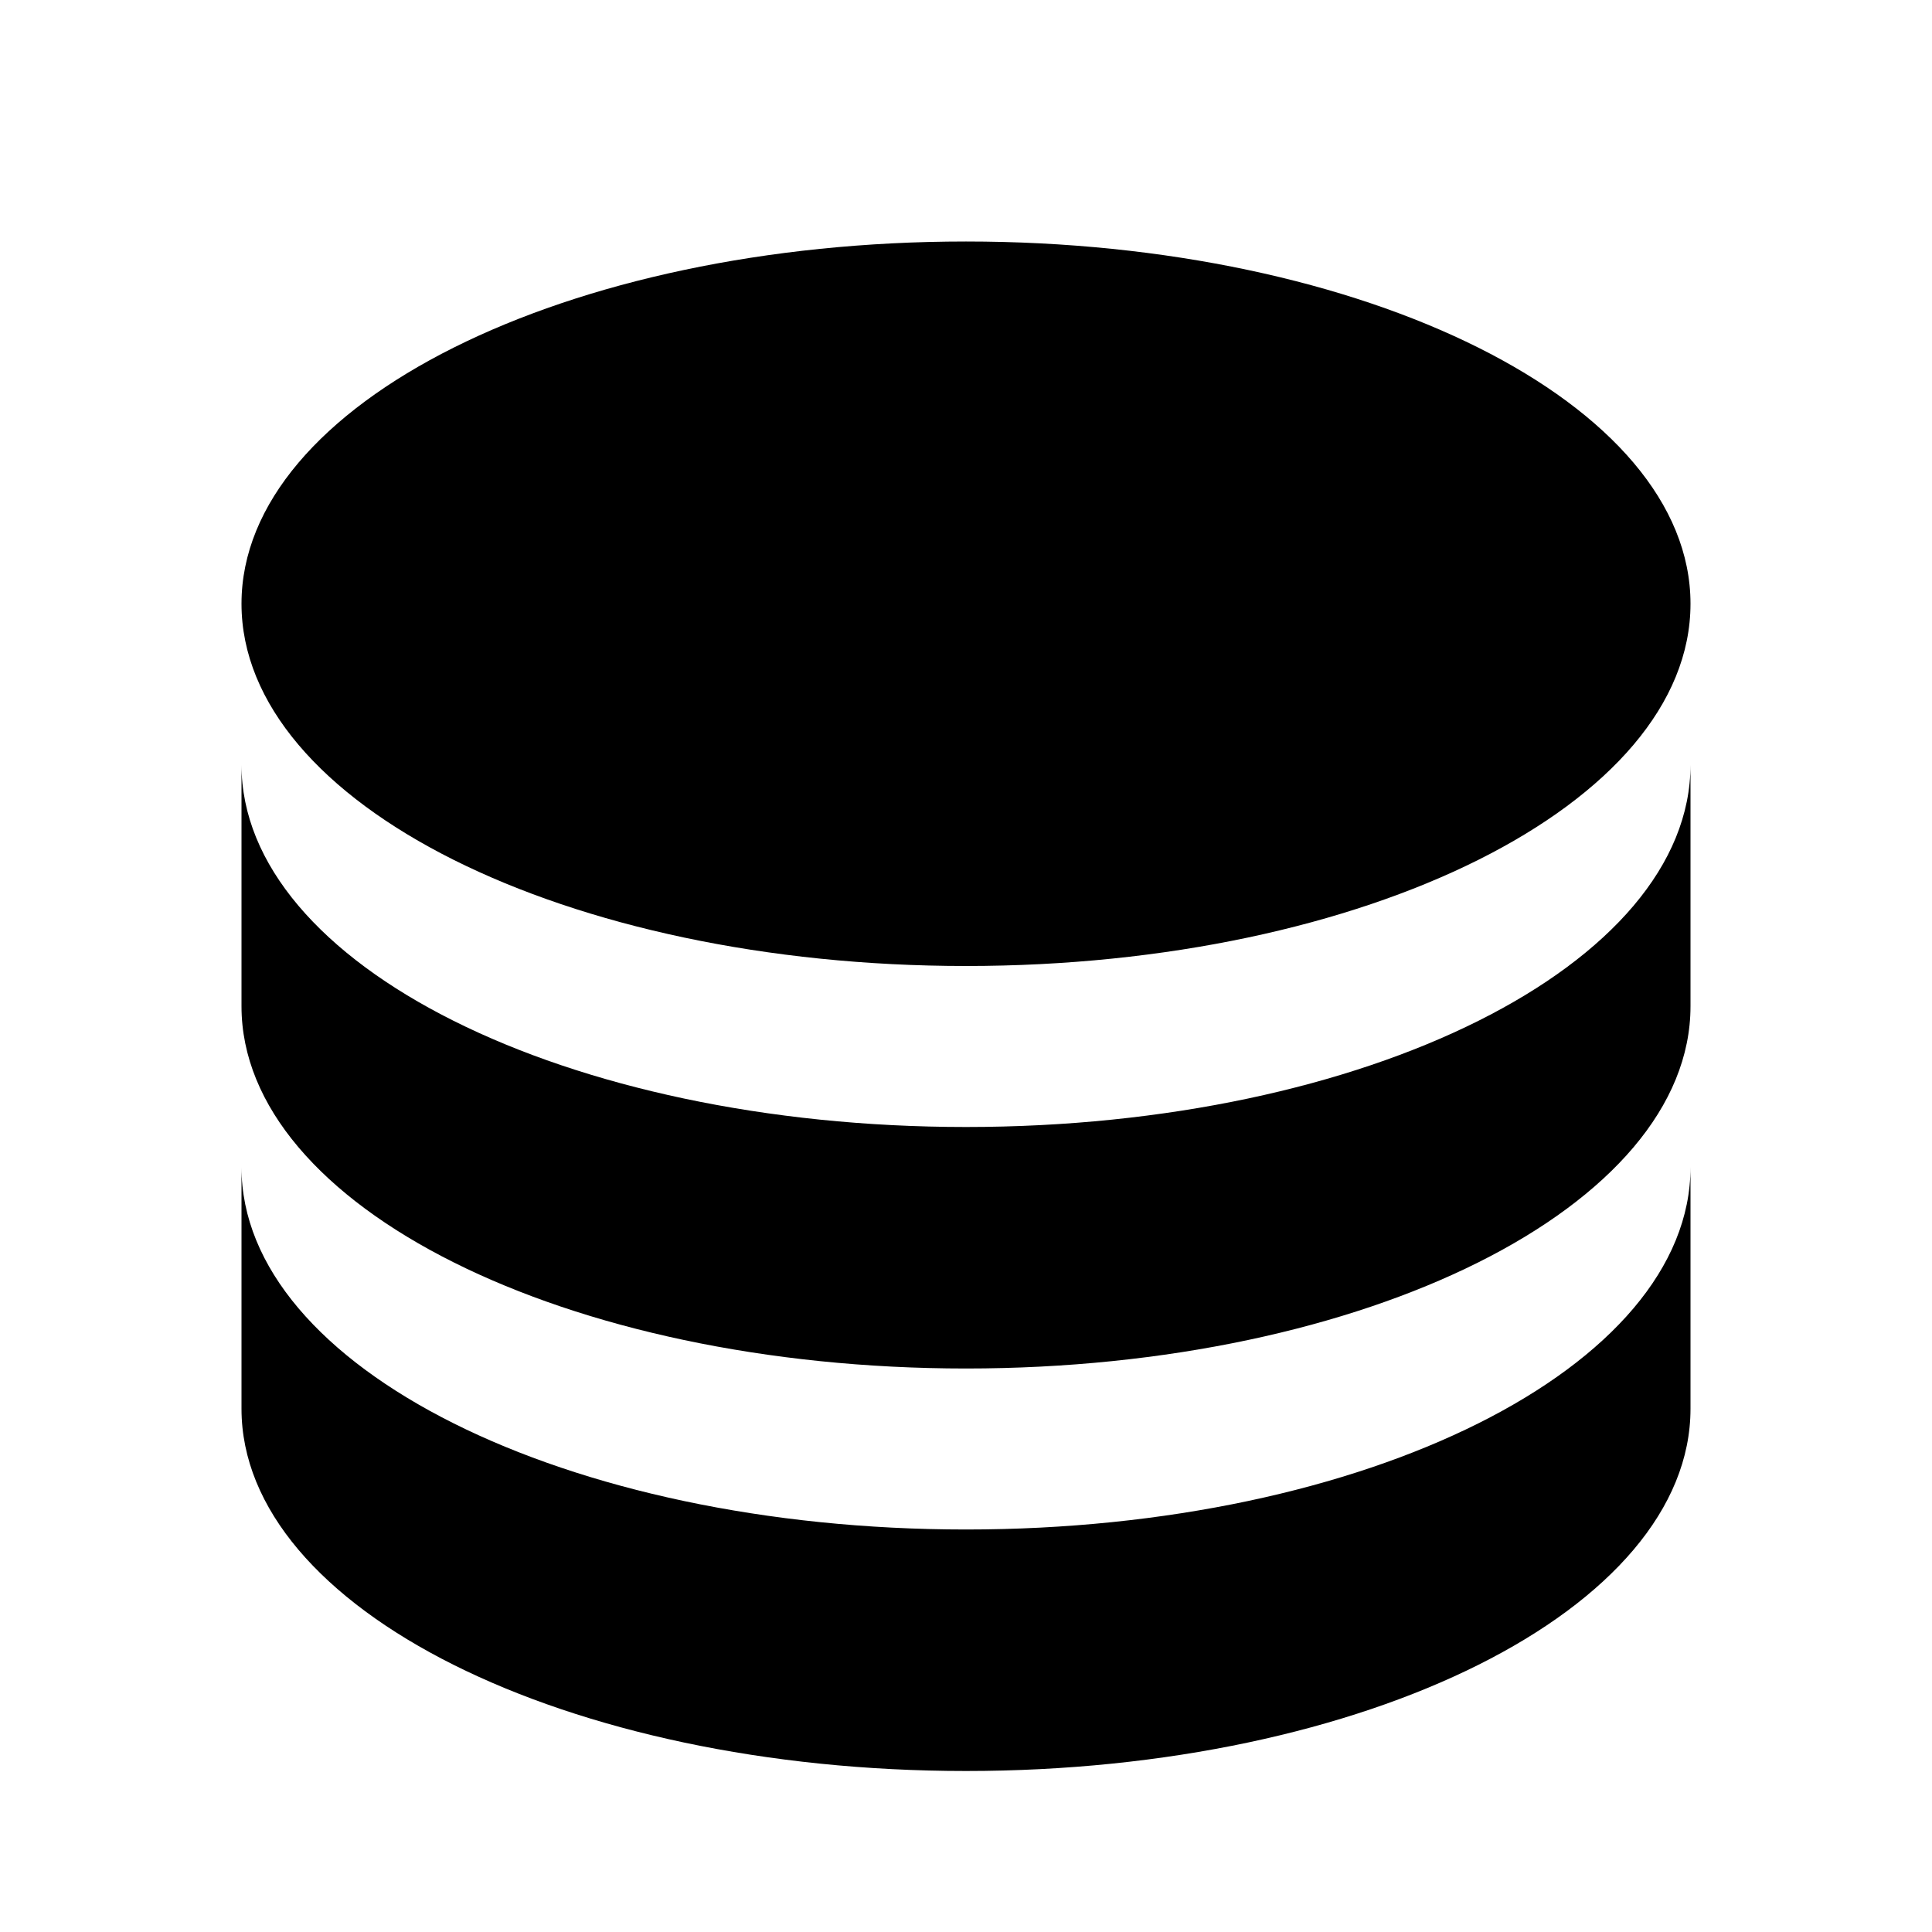 <svg fill="currentColor" height="24" viewBox="0 0 24 24" width="24" xmlns="http://www.w3.org/2000/svg"><path d="m21 9.5v3c0 2.485-4.03 4.5-9 4.5s-9-2.015-9-4.5v-3c0 2.485 4.03 4.5 9 4.5s9-2.015 9-4.5zm-18 5c0 2.485 4.03 4.5 9 4.5s9-2.015 9-4.5v3c0 2.485-4.03 4.5-9 4.5s-9-2.015-9-4.5zm9-2.5c-4.97 0-9-2.015-9-4.5s4.03-4.5 9-4.5 9 2.015 9 4.5-4.03 4.5-9 4.5z" /></svg>